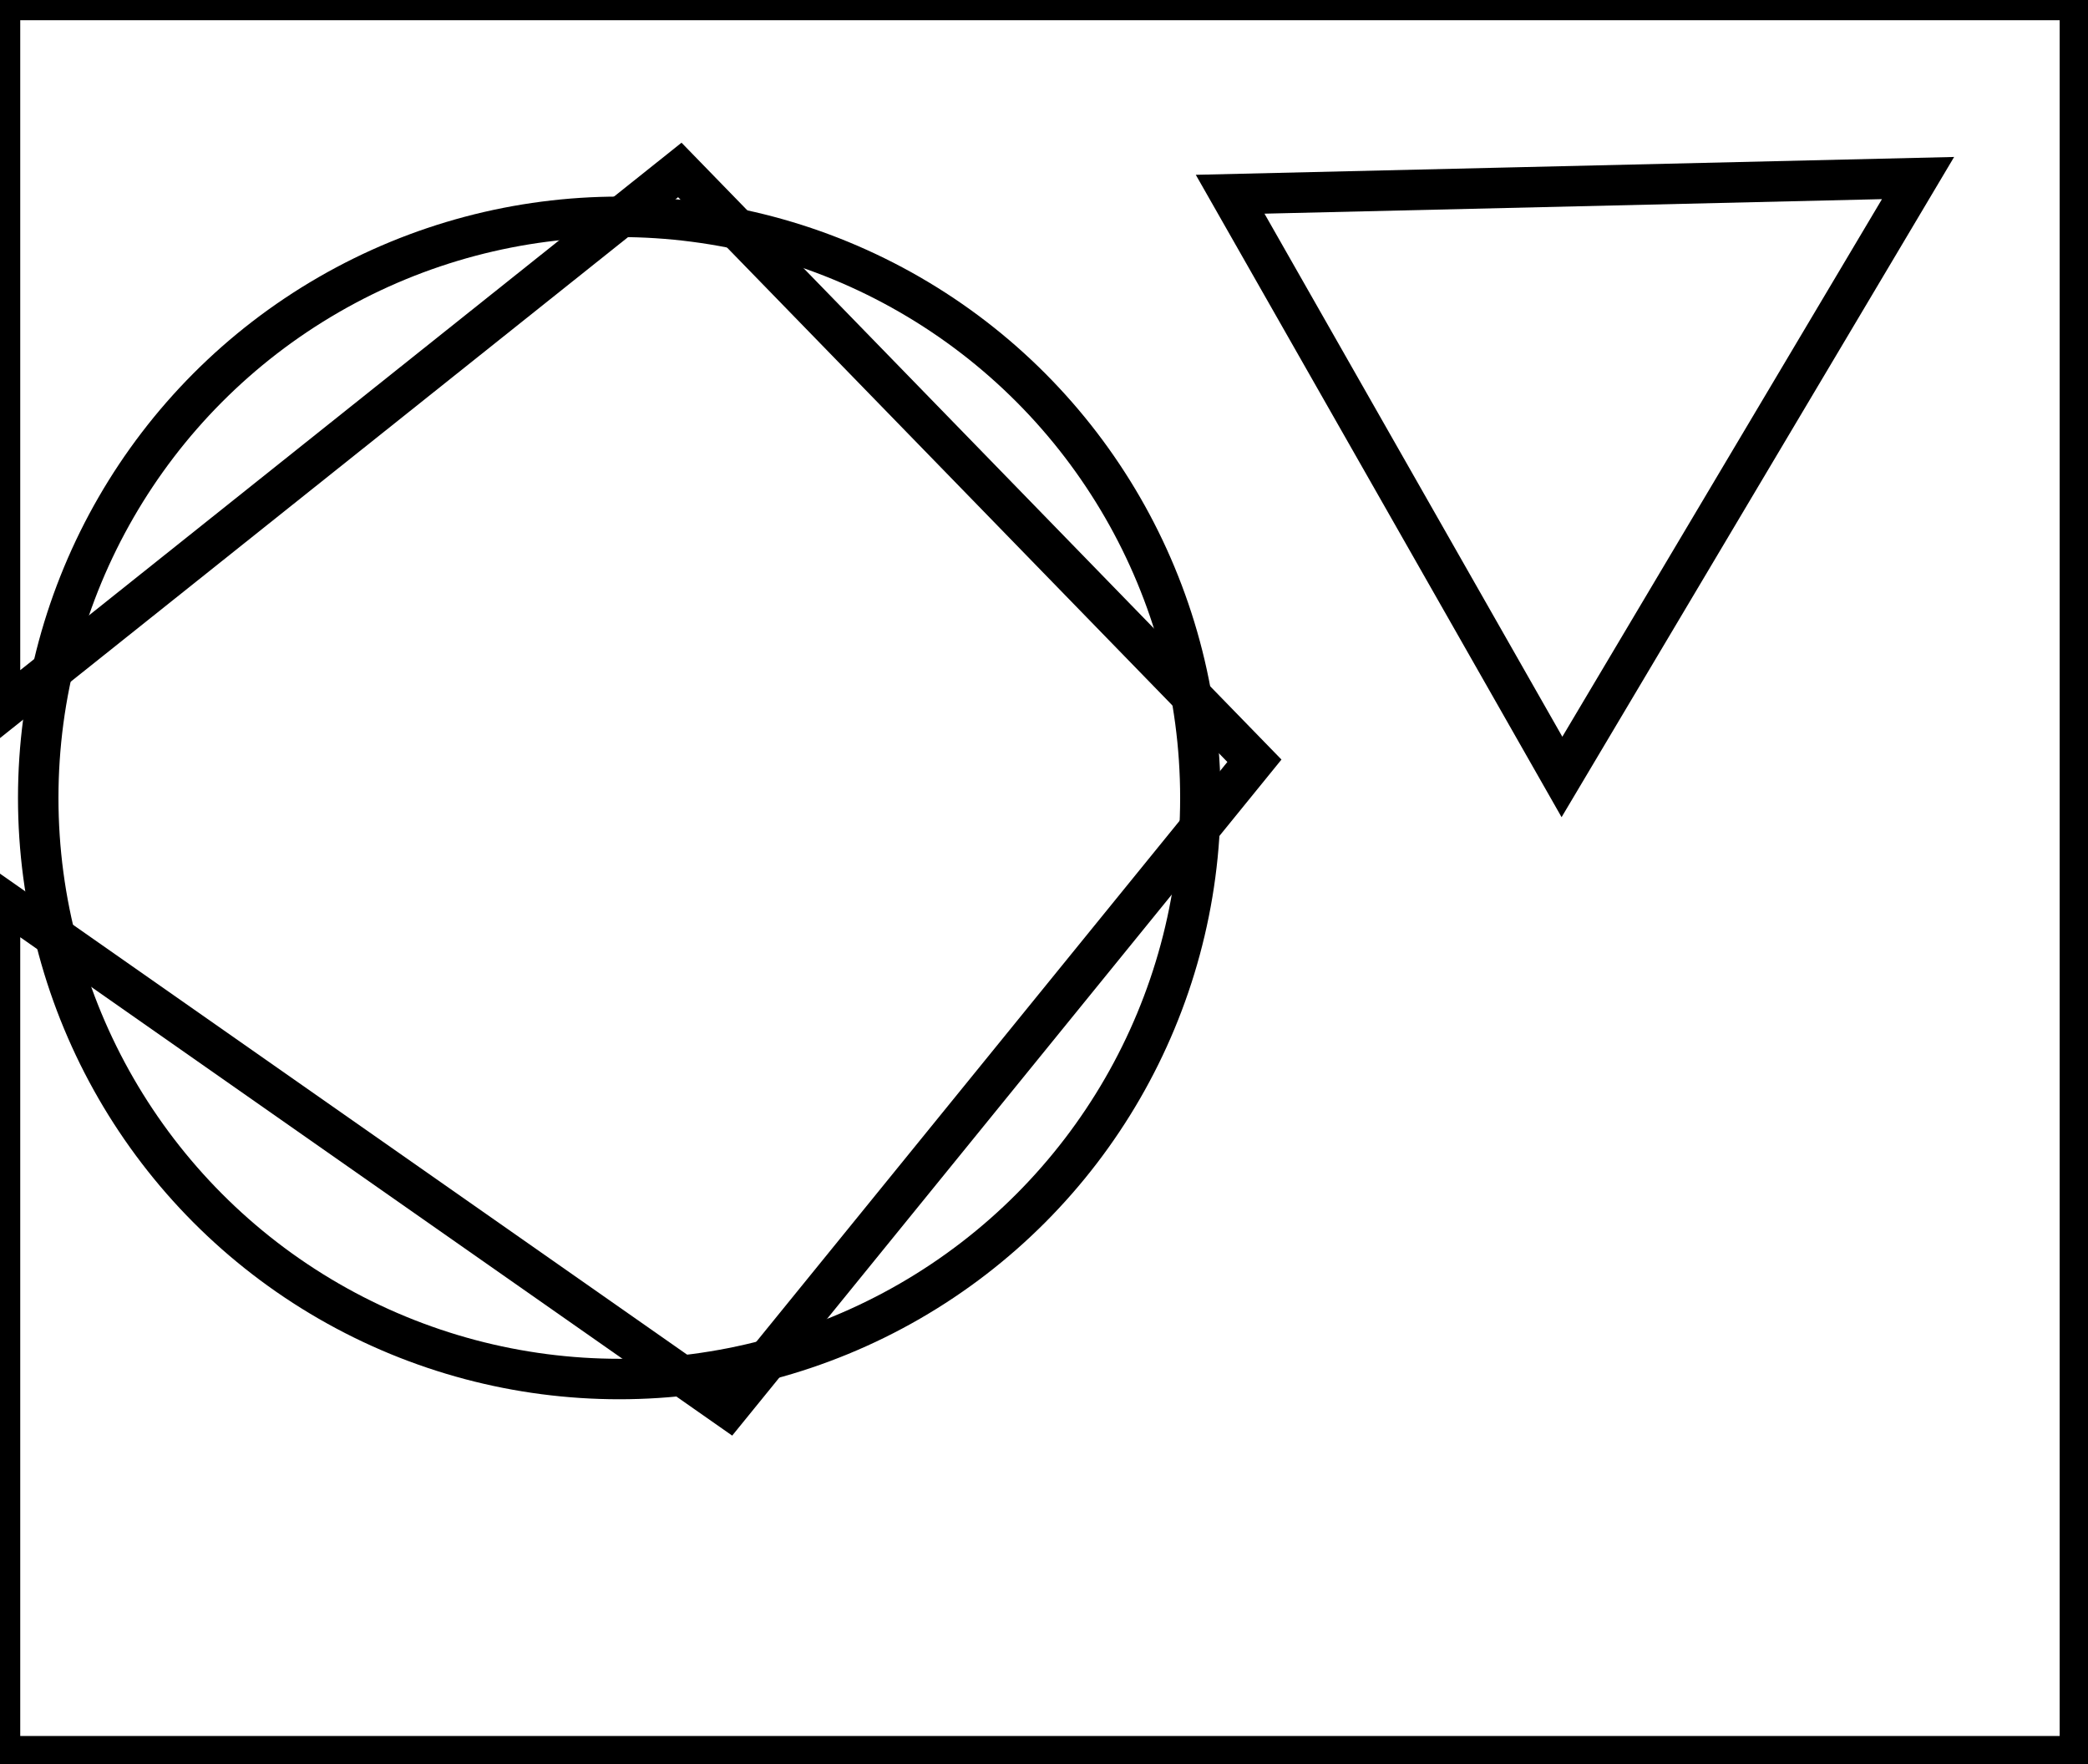 <?xml version="1.0" encoding="utf-8" ?>
<svg baseProfile="full" height="218" version="1.1" width="258" xmlns="http://www.w3.org/2000/svg" xmlns:ev="http://www.w3.org/2001/xml-events" xmlns:xlink="http://www.w3.org/1999/xlink"><defs /><rect fill="white" height="218" width="258" x="0" y="0" /><circle cx="76.523" cy="98.591" fill="none" r="71.8" stroke="black" stroke-width="5" /><path d="M 237,22 L 152,24 L 193,96 Z" fill="none" stroke="black" stroke-width="5" /><path d="M 0,0 L 0,88 L 84,21 L 155,94 L 90,174 L 0,111 L 0,217 L 257,217 L 257,0 Z" fill="none" stroke="black" stroke-width="5" /></svg>